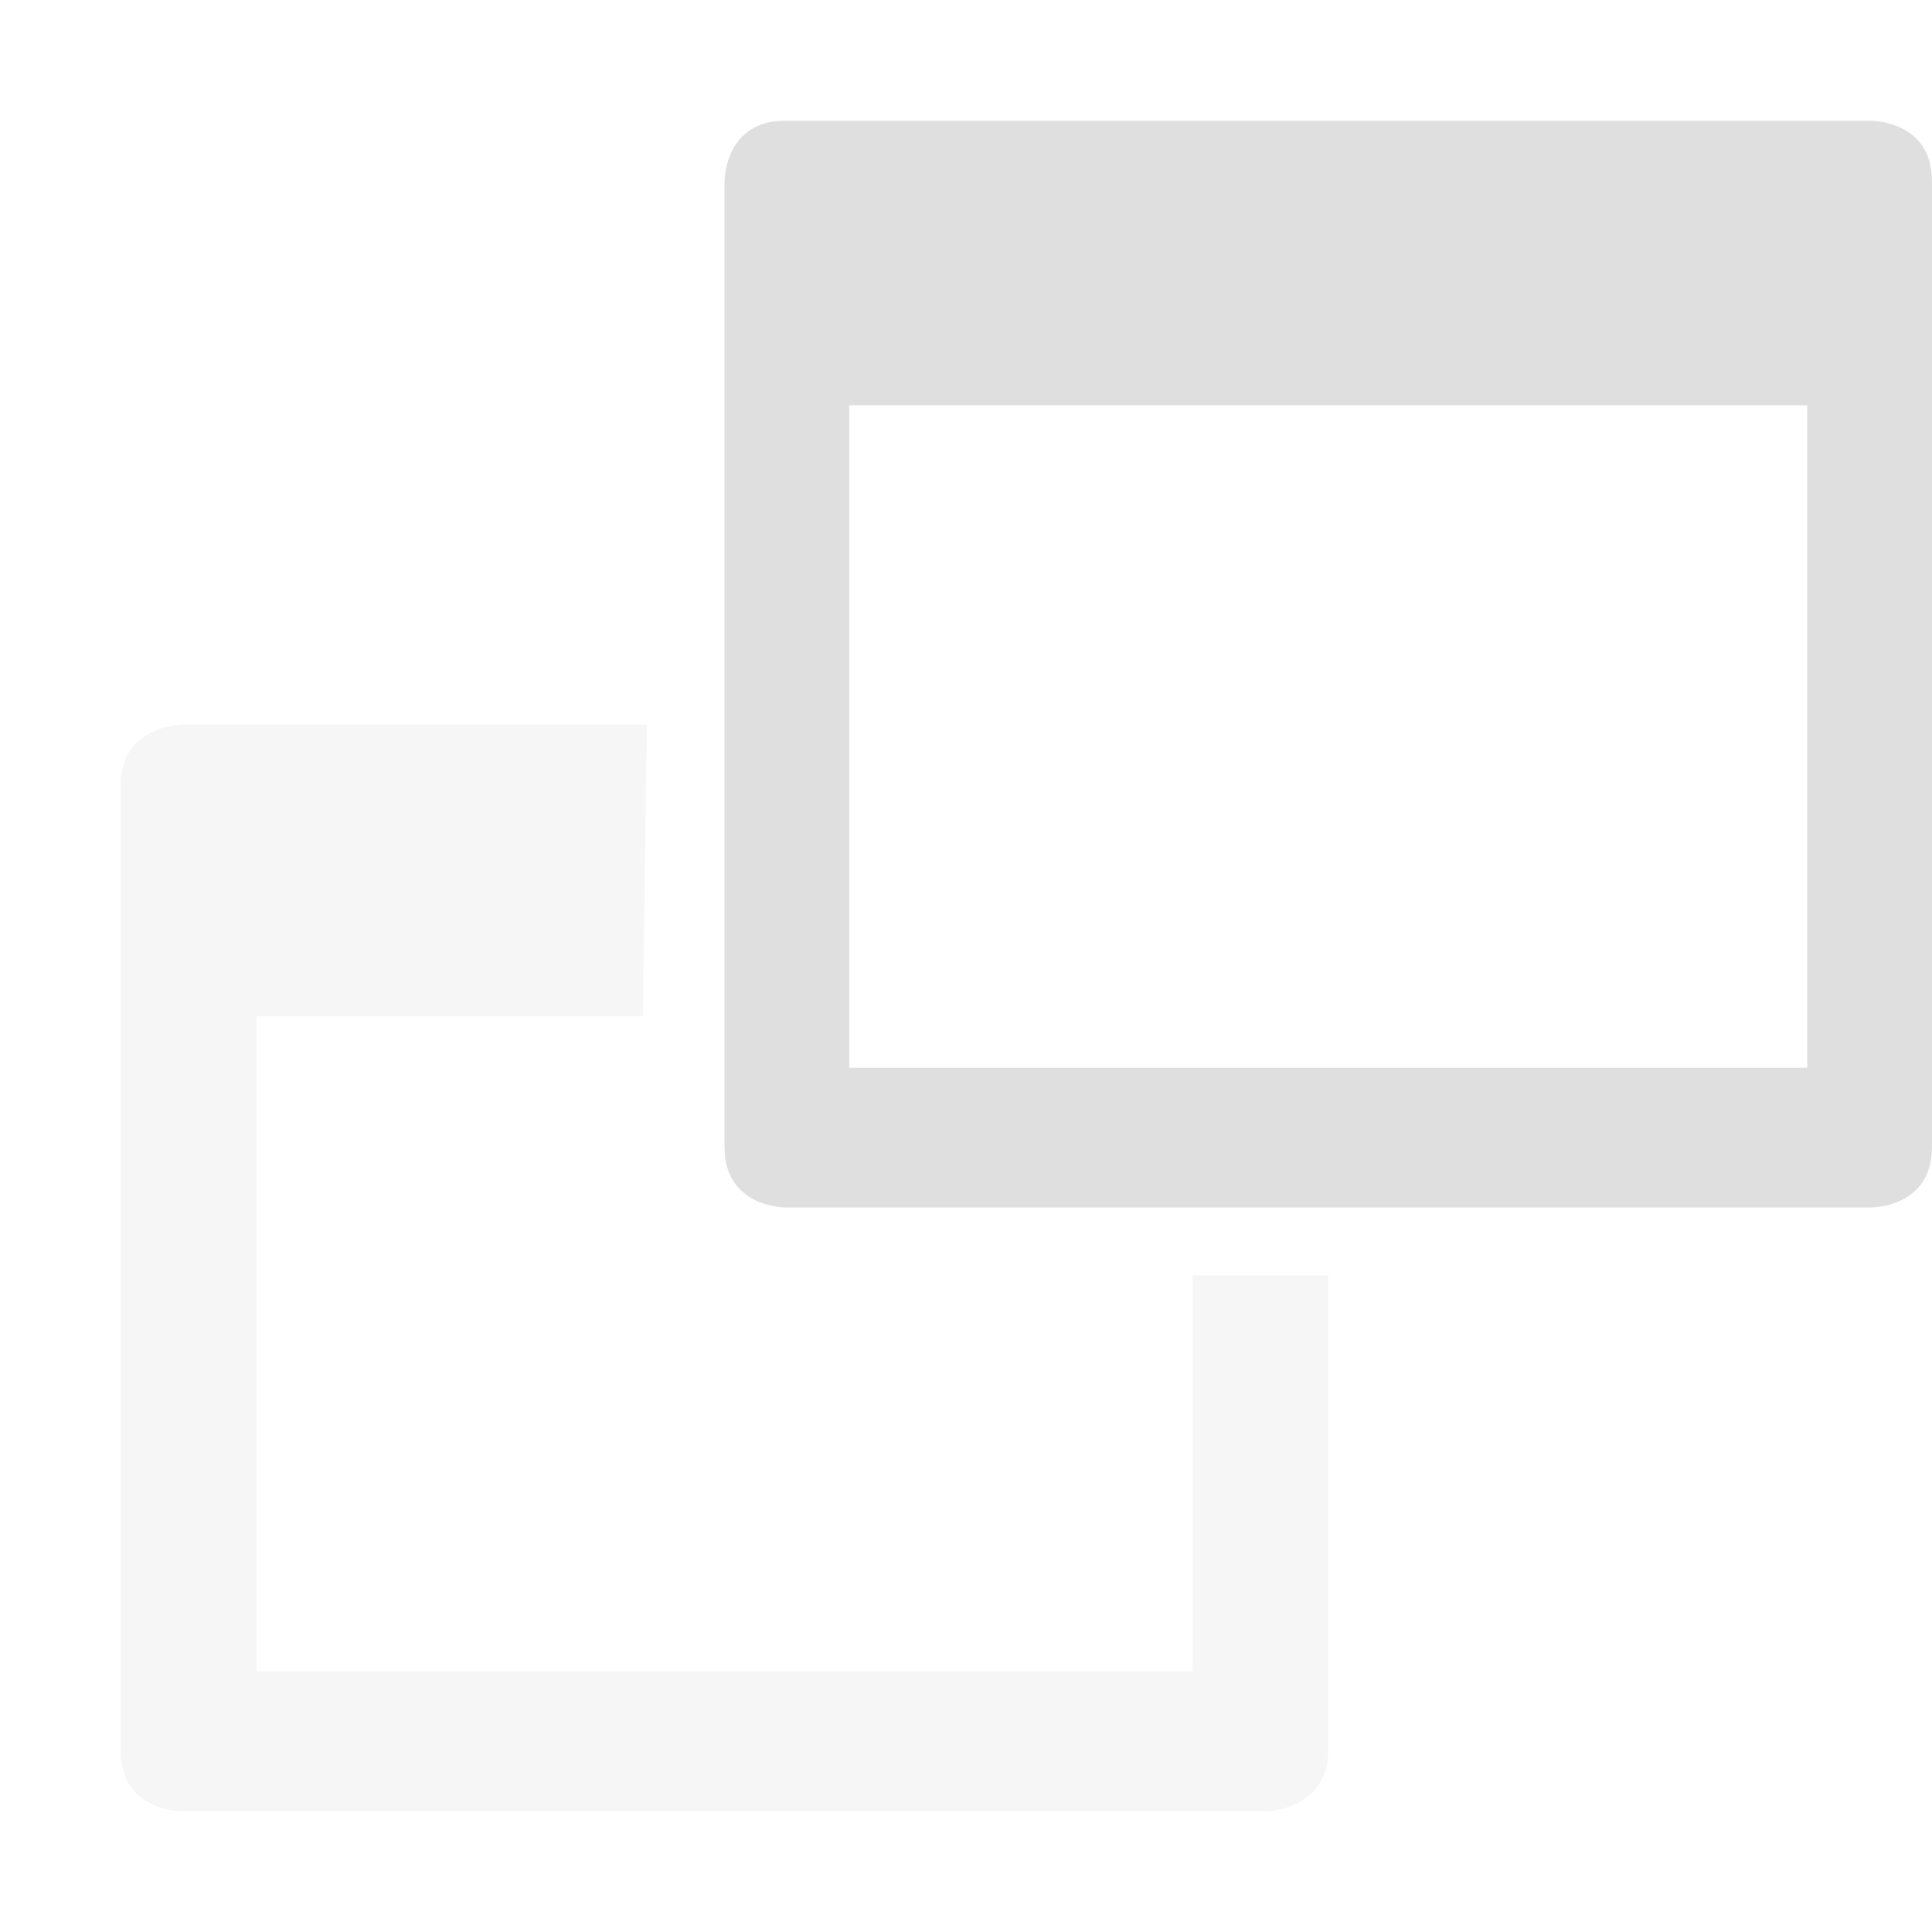 <svg xmlns="http://www.w3.org/2000/svg" style="clip-rule:evenodd;fill-rule:evenodd;stroke-linejoin:round;stroke-miterlimit:2" viewBox="0 0 16 16">
 <defs>
  <style id="current-color-scheme" type="text/css">
   .ColorScheme-Text { color:#dfdfdf; } .ColorScheme-Highlight { color:#4285f4; } .ColorScheme-NeutralText { color:#ff9800; } .ColorScheme-PositiveText { color:#4caf50; } .ColorScheme-NegativeText { color:#f44336; }
  </style>
 </defs>
 <path style="fill:currentColor" class="ColorScheme-Text" fill-opacity=".3" d="m1 14.5v-8c0-0.5 0.52-0.5 0.52-0.5h3.837l-0.033 2.417h-3.199v5.424h7.75v-3.278h1.125v3.937c0 0.48-0.5 0.5-0.5 0.5h-9s-0.5 0-0.5-0.5z"/>
 <path style="fill:currentColor" class="ColorScheme-Text" d="m6.5 1c-0.5 0-0.5 0.5-0.5 0.5v8c0 0.5 0.5 0.5 0.5 0.5h9s0.5 0 0.5-0.5v-8c0-0.5-0.5-0.5-0.5-0.5h-9zm0.533 2.356h7.934v5.487h-7.934v-5.487z"/>
</svg>
